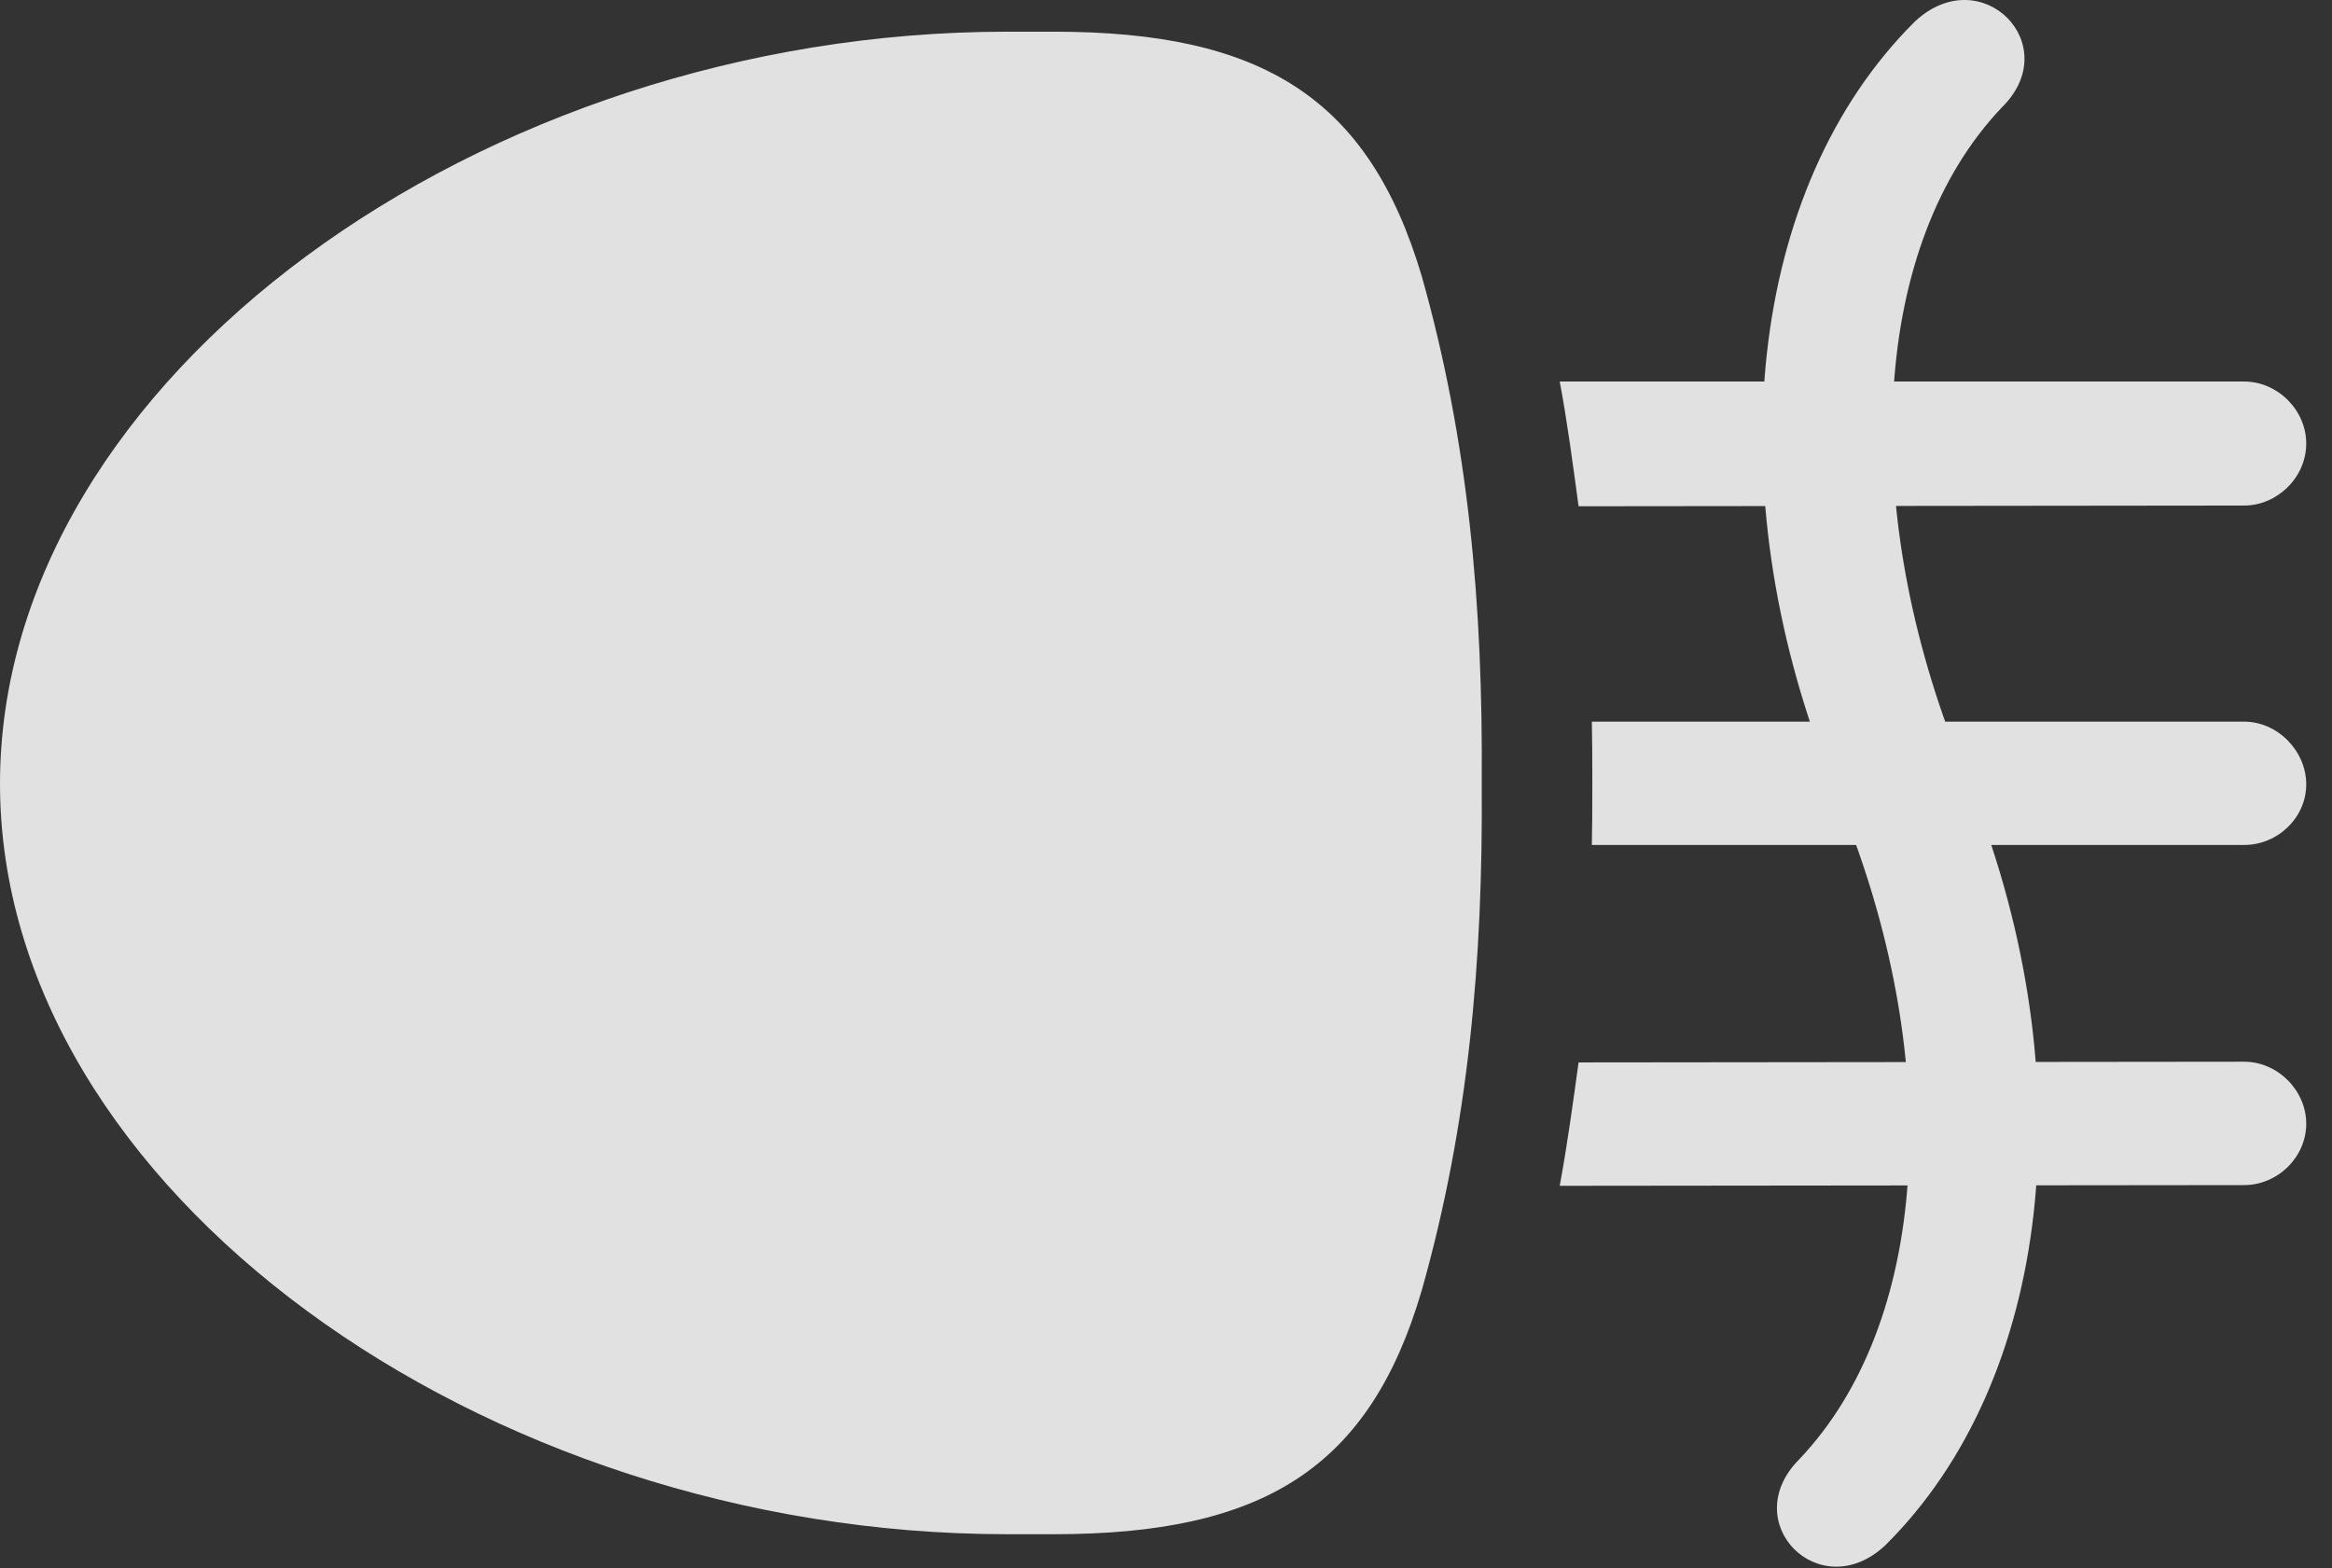 <?xml version="1.0" encoding="UTF-8"?>
<!--Generator: Apple Native CoreSVG 232.5-->
<!DOCTYPE svg
PUBLIC "-//W3C//DTD SVG 1.1//EN"
       "http://www.w3.org/Graphics/SVG/1.1/DTD/svg11.dtd">
<svg version="1.1" xmlns="http://www.w3.org/2000/svg" xmlns:xlink="http://www.w3.org/1999/xlink" width="32.676" height="21.971">
 <rect width="100%" height="100%" fill="#333333" stroke="none"/>
 <g>
  <rect height="21.971" opacity="0" width="32.676" x="0" y="0"/>
  <path d="M20.762 10.981C20.781 8.481 20.576 6.186 19.922 3.871C19.18 1.371 17.686 0.444 14.766 0.444L14.111 0.444C6.758 0.444 0 5.307 0 10.981C0 16.654 6.758 21.498 14.111 21.498L14.766 21.498C17.695 21.498 19.189 20.58 19.922 18.08C20.576 15.766 20.781 13.471 20.762 10.981ZM31.445 5.346L21.855 5.346C21.963 5.922 22.041 6.518 22.119 7.094L31.445 7.084C31.904 7.084 32.315 6.694 32.315 6.215C32.315 5.746 31.914 5.346 31.445 5.346ZM31.445 10.112L22.305 10.112C22.314 10.453 22.314 11.508 22.305 11.84L31.445 11.84C31.914 11.84 32.315 11.459 32.315 10.991C32.315 10.522 31.914 10.112 31.445 10.112ZM31.445 14.877L22.119 14.887C22.041 15.453 21.963 16.029 21.855 16.616L31.445 16.606C31.914 16.606 32.315 16.215 32.315 15.746C32.315 15.278 31.914 14.877 31.445 14.877ZM25.215 20.444C24.326 21.332 25.498 22.514 26.416 21.654C28.76 19.33 29.209 15.102 27.637 11.108L27.412 10.531C26.035 7.006 26.24 3.412 28.047 1.508C28.945 0.629 27.764-0.562 26.836 0.297C24.482 2.631 24.053 6.85 25.625 10.844L25.85 11.42C27.246 14.955 27.021 18.539 25.215 20.444Z" fill="#ffffff" fill-opacity="0.85"/>
 </g>
</svg>

